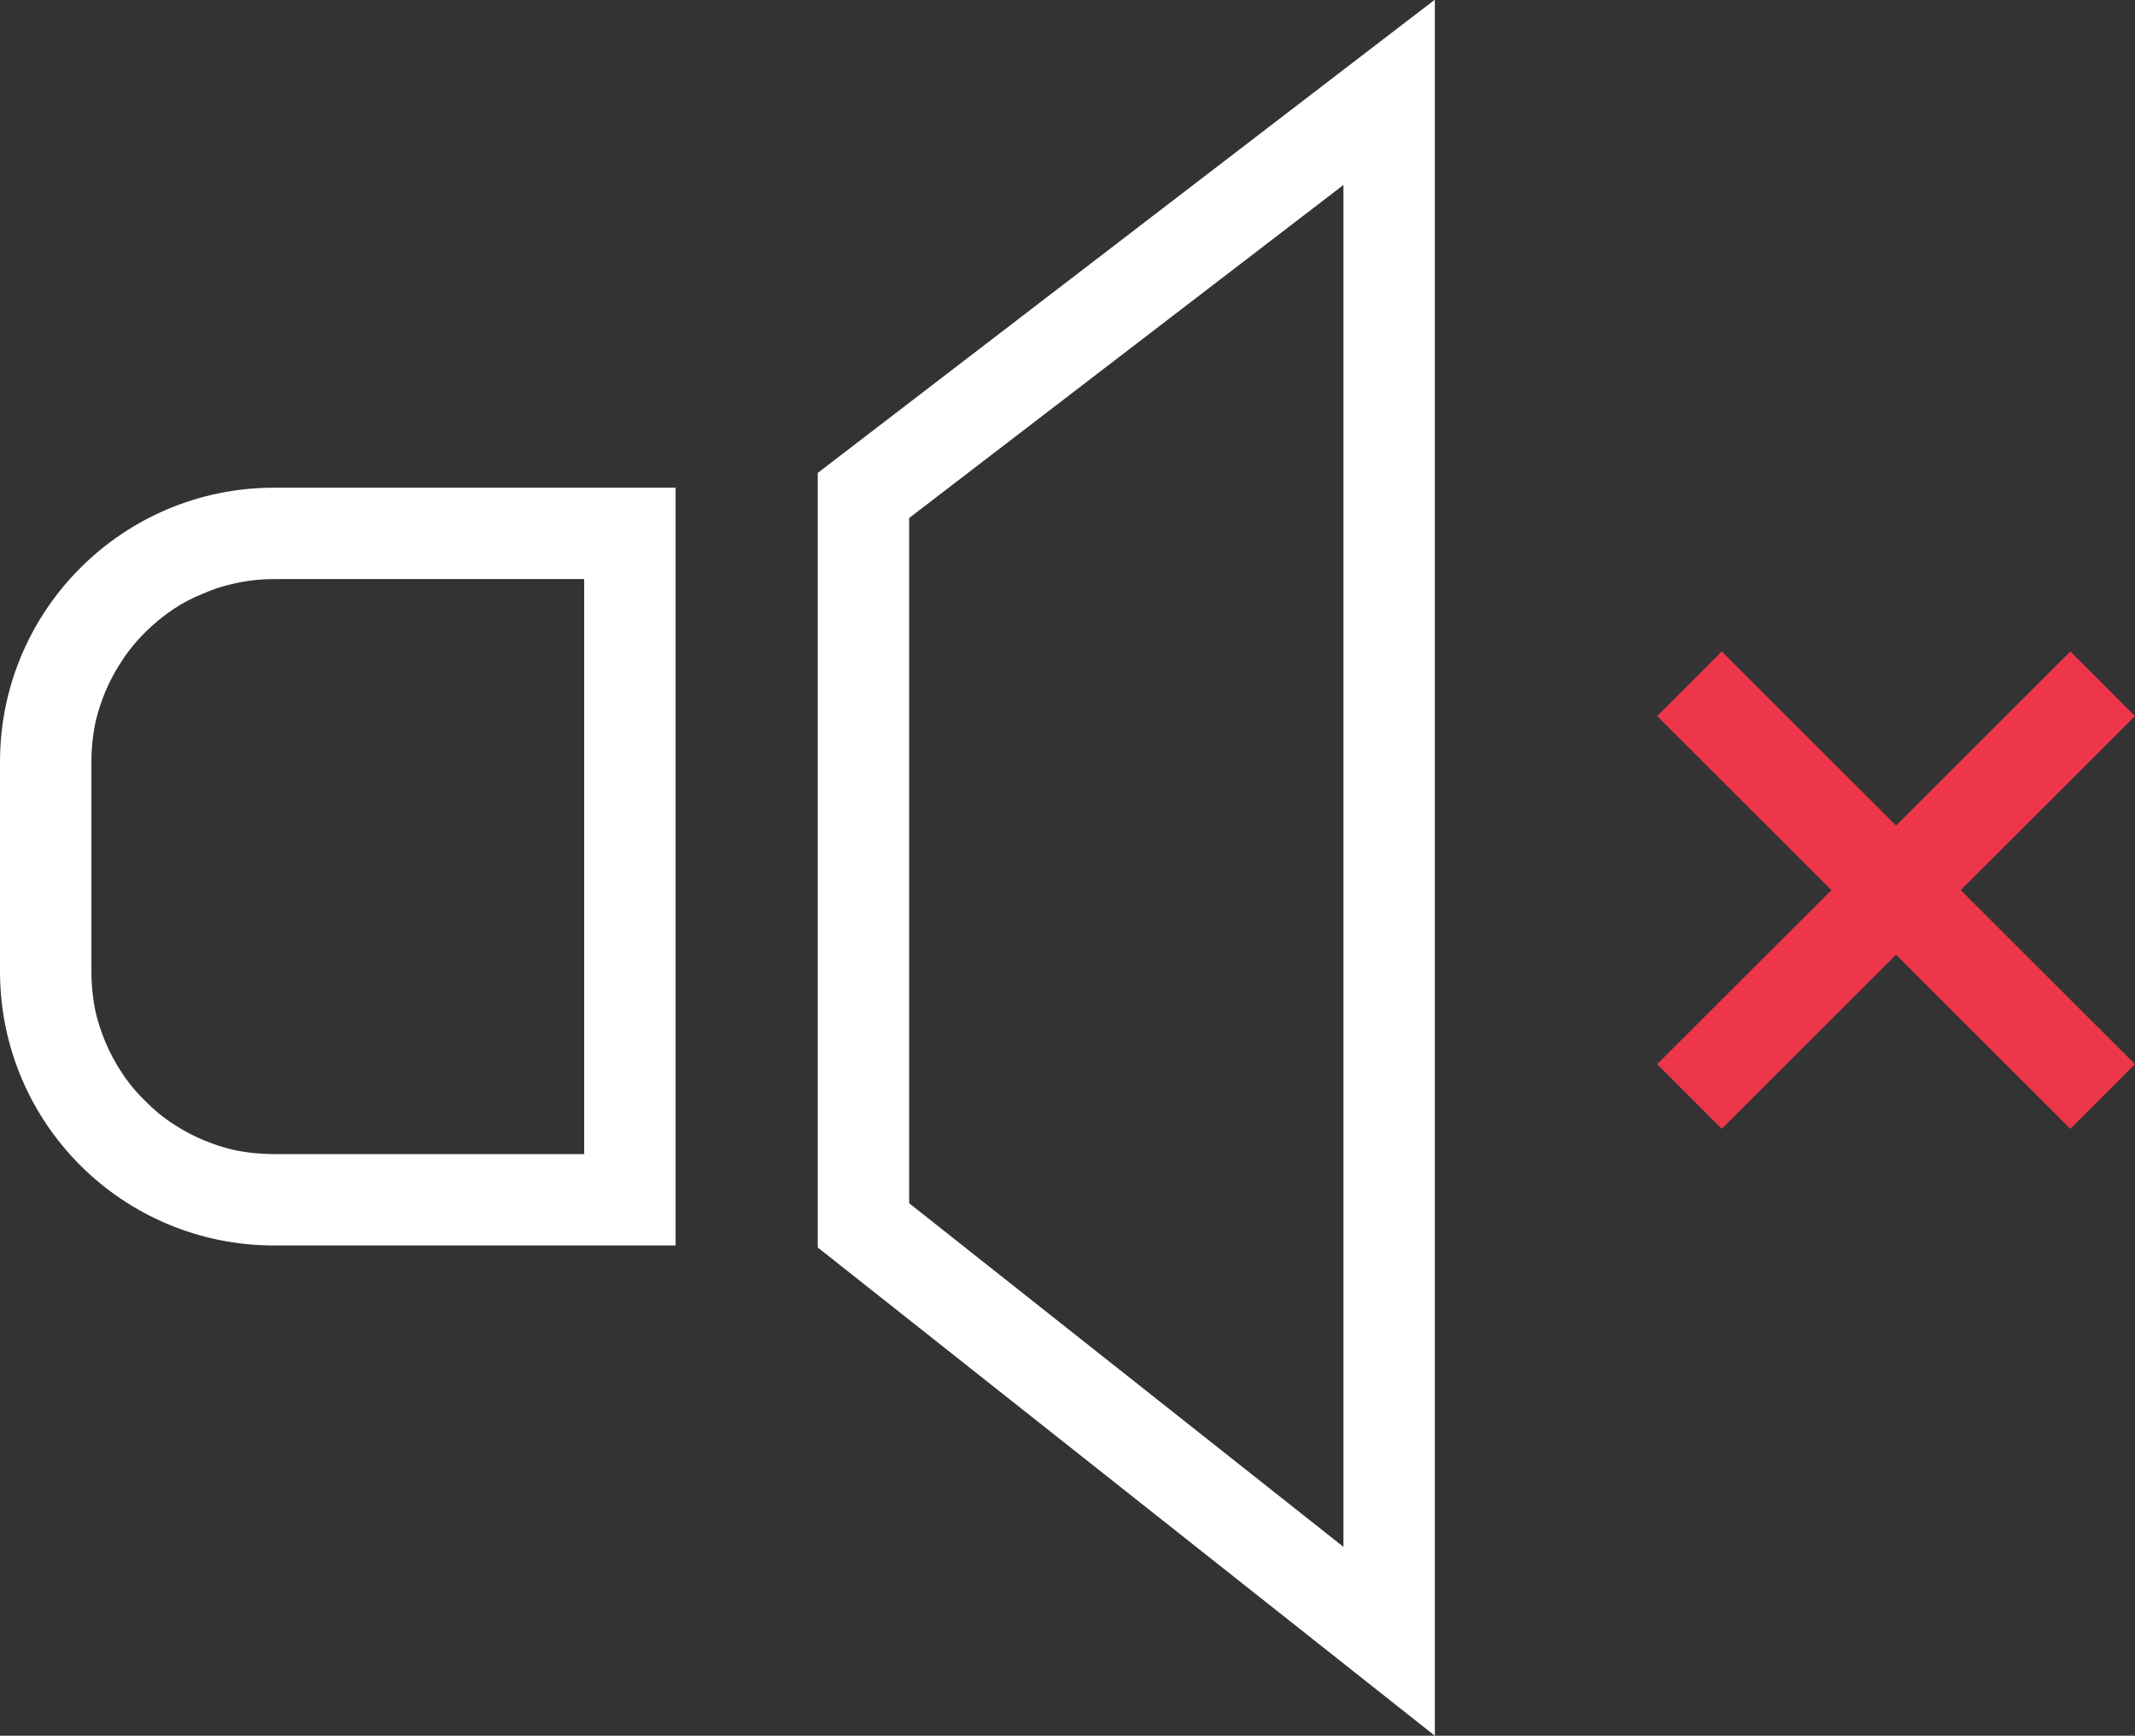 <svg width="46.707" height="37.976" viewBox="0 0 46.707 37.976" fill="none" xmlns="http://www.w3.org/2000/svg" xmlns:xlink="http://www.w3.org/1999/xlink">
	<rect x="0" y="0" width="46.707" height="37.976" fill="#333333" stroke="none"/>
	<path class="icon-mute_accent" d="M46 23.99L36.96 14.96" stroke="#EE364A" stroke-opacity="1" stroke-width="2"/>
	<path class="icon-mute_base" d="M6 10.67C2.68 10.67 0 13.36 0 16.67L0 21.25C0 24.57 2.68 27.25 6 27.25L14.78 27.25L14.78 10.67L6 10.67ZM12.78 12.67L6 12.67Q5.52 12.67 5.07 12.78Q4.75 12.85 4.44 12.99Q4.11 13.12 3.82 13.31Q3.47 13.54 3.17 13.84Q2.86 14.15 2.64 14.5Q2.45 14.79 2.31 15.12Q2.18 15.43 2.1 15.75Q2 16.2 2 16.67L2 21.25Q2 21.73 2.1 22.18Q2.18 22.5 2.31 22.81Q2.45 23.14 2.64 23.43Q2.86 23.78 3.17 24.08Q3.47 24.39 3.82 24.61Q4.11 24.8 4.44 24.94Q4.75 25.07 5.07 25.15Q5.52 25.25 6 25.25L12.78 25.25L12.78 12.67Z" fill="#FFFFFF" fill-opacity="1" fill-rule="evenodd"/>
	<path class="icon-mute_base" d="M30.39 35.91L30.39 2.02L18.89 10.84L18.89 26.81L30.39 35.91Z" stroke="#FFFFFF" stroke-opacity="1" stroke-width="2"/>
	<path class="icon-mute_accent" d="M36.96 23.99L46 14.96" stroke="#EE364A" stroke-opacity="1" stroke-width="2"/>
</svg>
